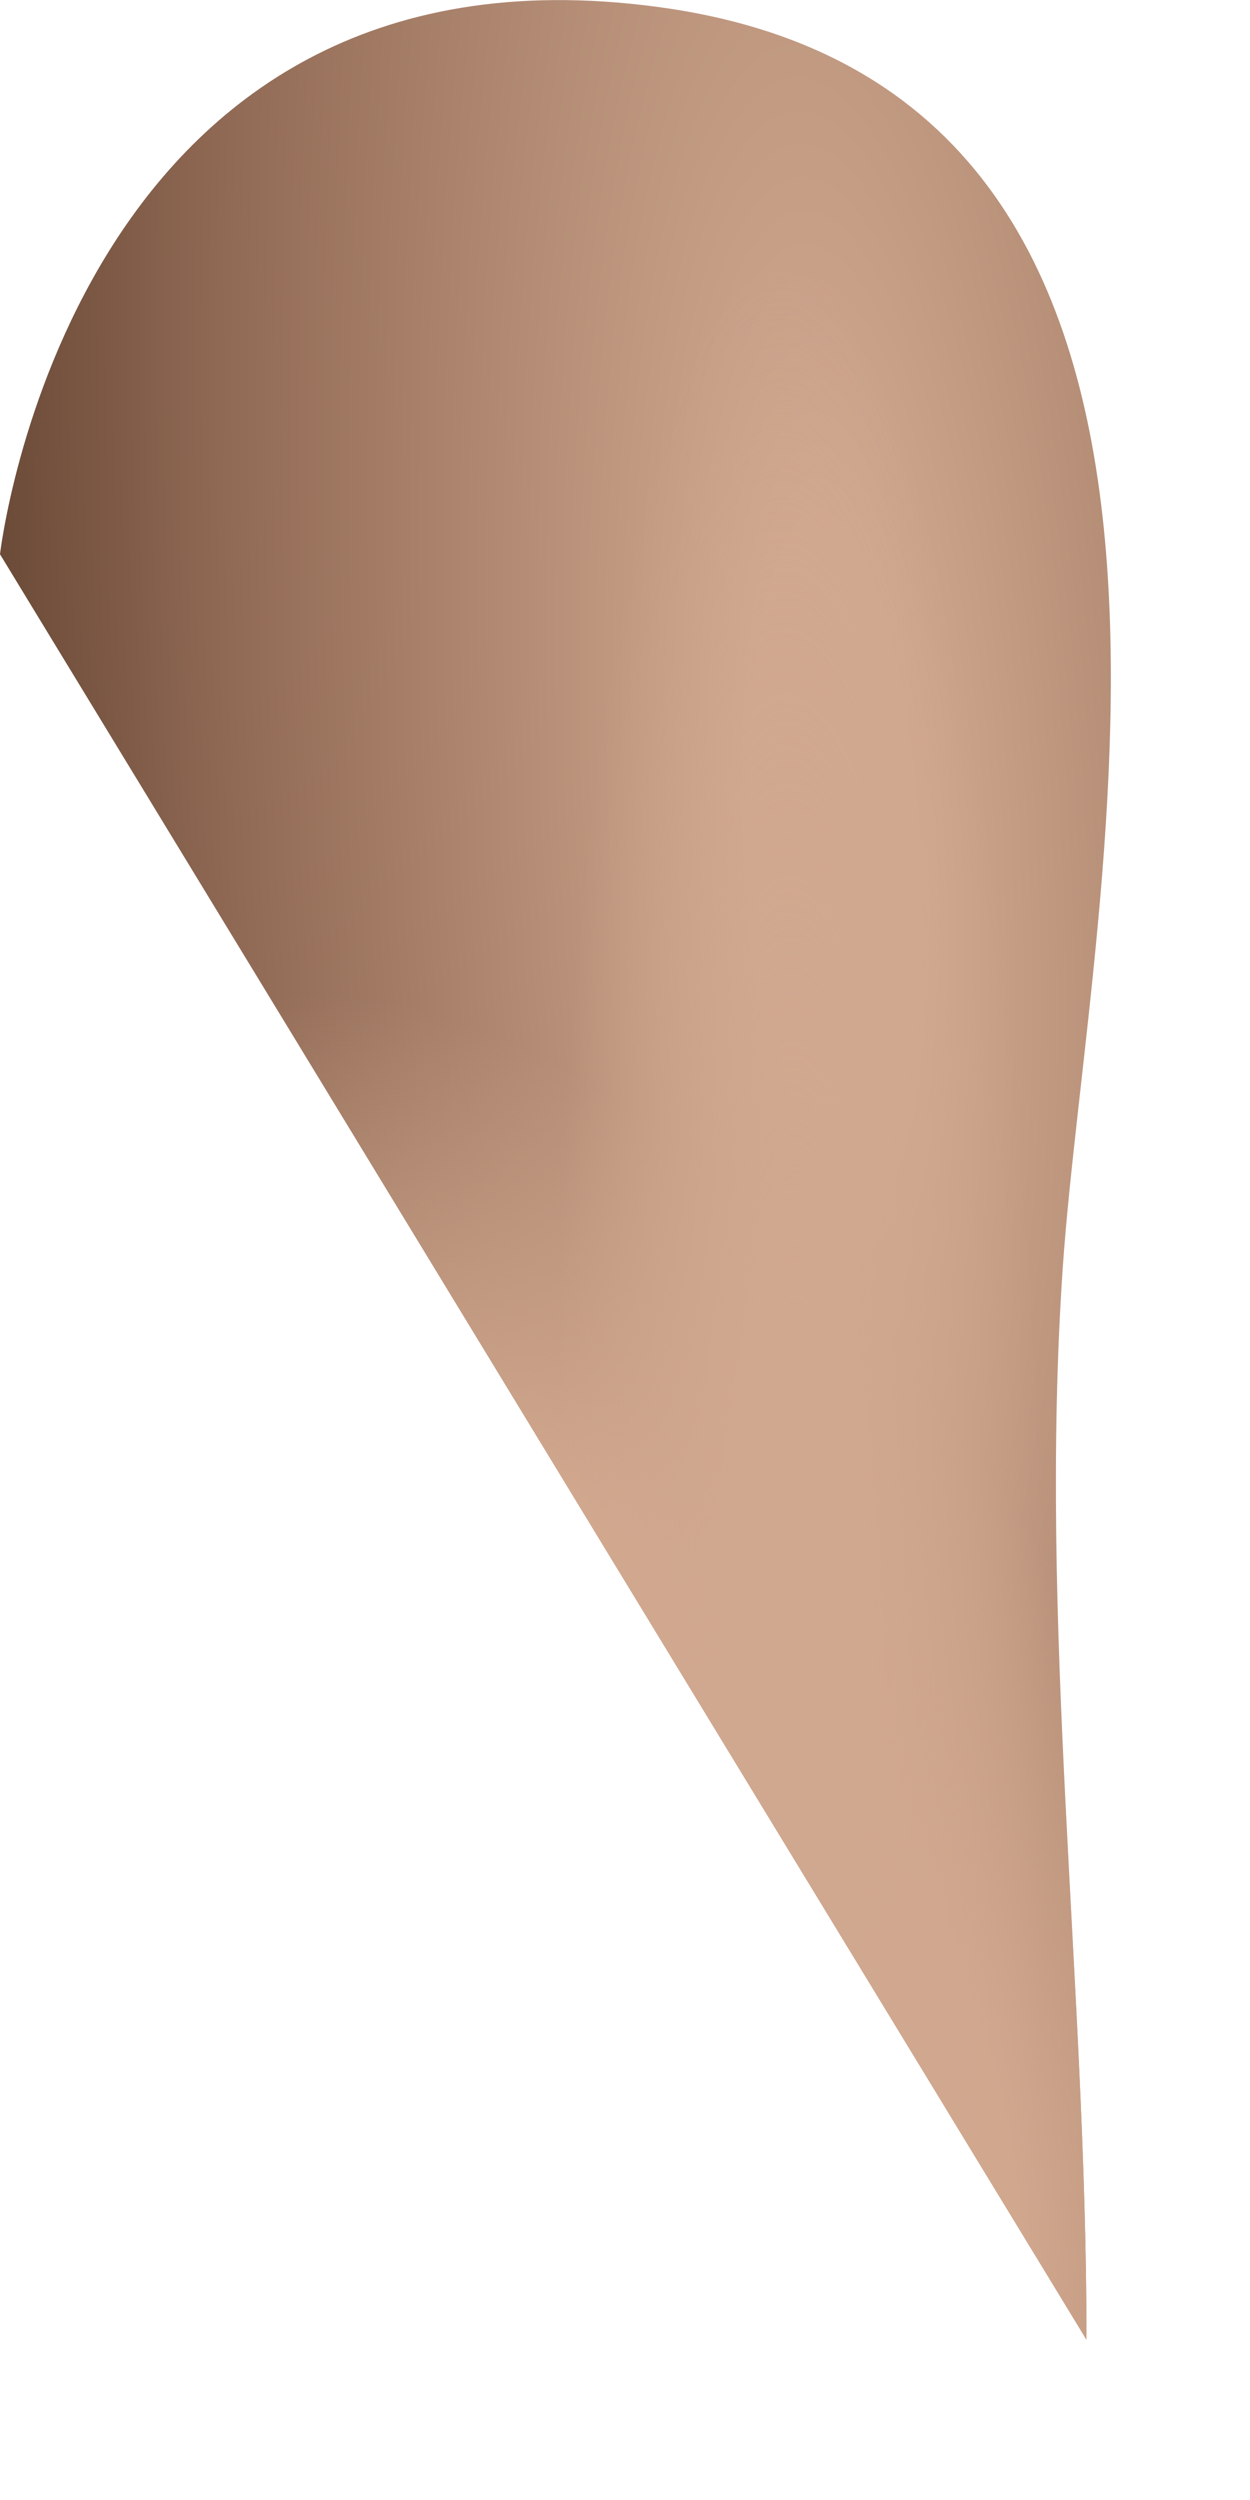 <svg preserveAspectRatio="none" width="100%" height="100%" overflow="visible" style="display: block;" viewBox="0 0 5 10" fill="none" xmlns="http://www.w3.org/2000/svg">
<g id="Vector">
<path d="M4.251 5.072C4.354 3.558 5.124 0.364 2.633 0.028C0.286 -0.289 0 2.217 0 2.217L4.346 9.359C4.346 7.939 4.154 6.492 4.251 5.072Z" fill="url(#paint0_radial_146_1590)"/>
<path d="M4.251 5.072C4.354 3.558 5.124 0.364 2.633 0.028C0.286 -0.289 0 2.217 0 2.217L4.346 9.359C4.346 7.939 4.154 6.492 4.251 5.072Z" fill="url(#paint1_radial_146_1590)"/>
<path d="M4.251 5.072C4.354 3.558 5.124 0.364 2.633 0.028C0.286 -0.289 0 2.217 0 2.217L4.346 9.359C4.346 7.939 4.154 6.492 4.251 5.072Z" fill="url(#paint2_radial_146_1590)"/>
</g>
<defs>
<radialGradient id="paint0_radial_146_1590" cx="0" cy="0" r="1" gradientUnits="userSpaceOnUse" gradientTransform="translate(3.33 3.25) rotate(87.738) scale(28.209 6.436)">
<stop offset="0.049" stop-color="#D0A88F"/>
<stop offset="0.364" stop-color="#916A55"/>
<stop offset="0.51" stop-color="#694936"/>
</radialGradient>
<radialGradient id="paint1_radial_146_1590" cx="0" cy="0" r="1" gradientUnits="userSpaceOnUse" gradientTransform="translate(2.58 8) rotate(64.32) scale(4.3 2.276)">
<stop offset="0.524" stop-color="#D1A88E"/>
<stop offset="1" stop-color="#D1A88E" stop-opacity="0"/>
</radialGradient>
<radialGradient id="paint2_radial_146_1590" cx="0" cy="0" r="1" gradientUnits="userSpaceOnUse" gradientTransform="translate(3.205 6.5) rotate(89.018) scale(5.47 0.984)">
<stop offset="0.241" stop-color="#D0A88F"/>
<stop offset="1" stop-color="#D0A88F" stop-opacity="0"/>
</radialGradient>
</defs>
</svg>
